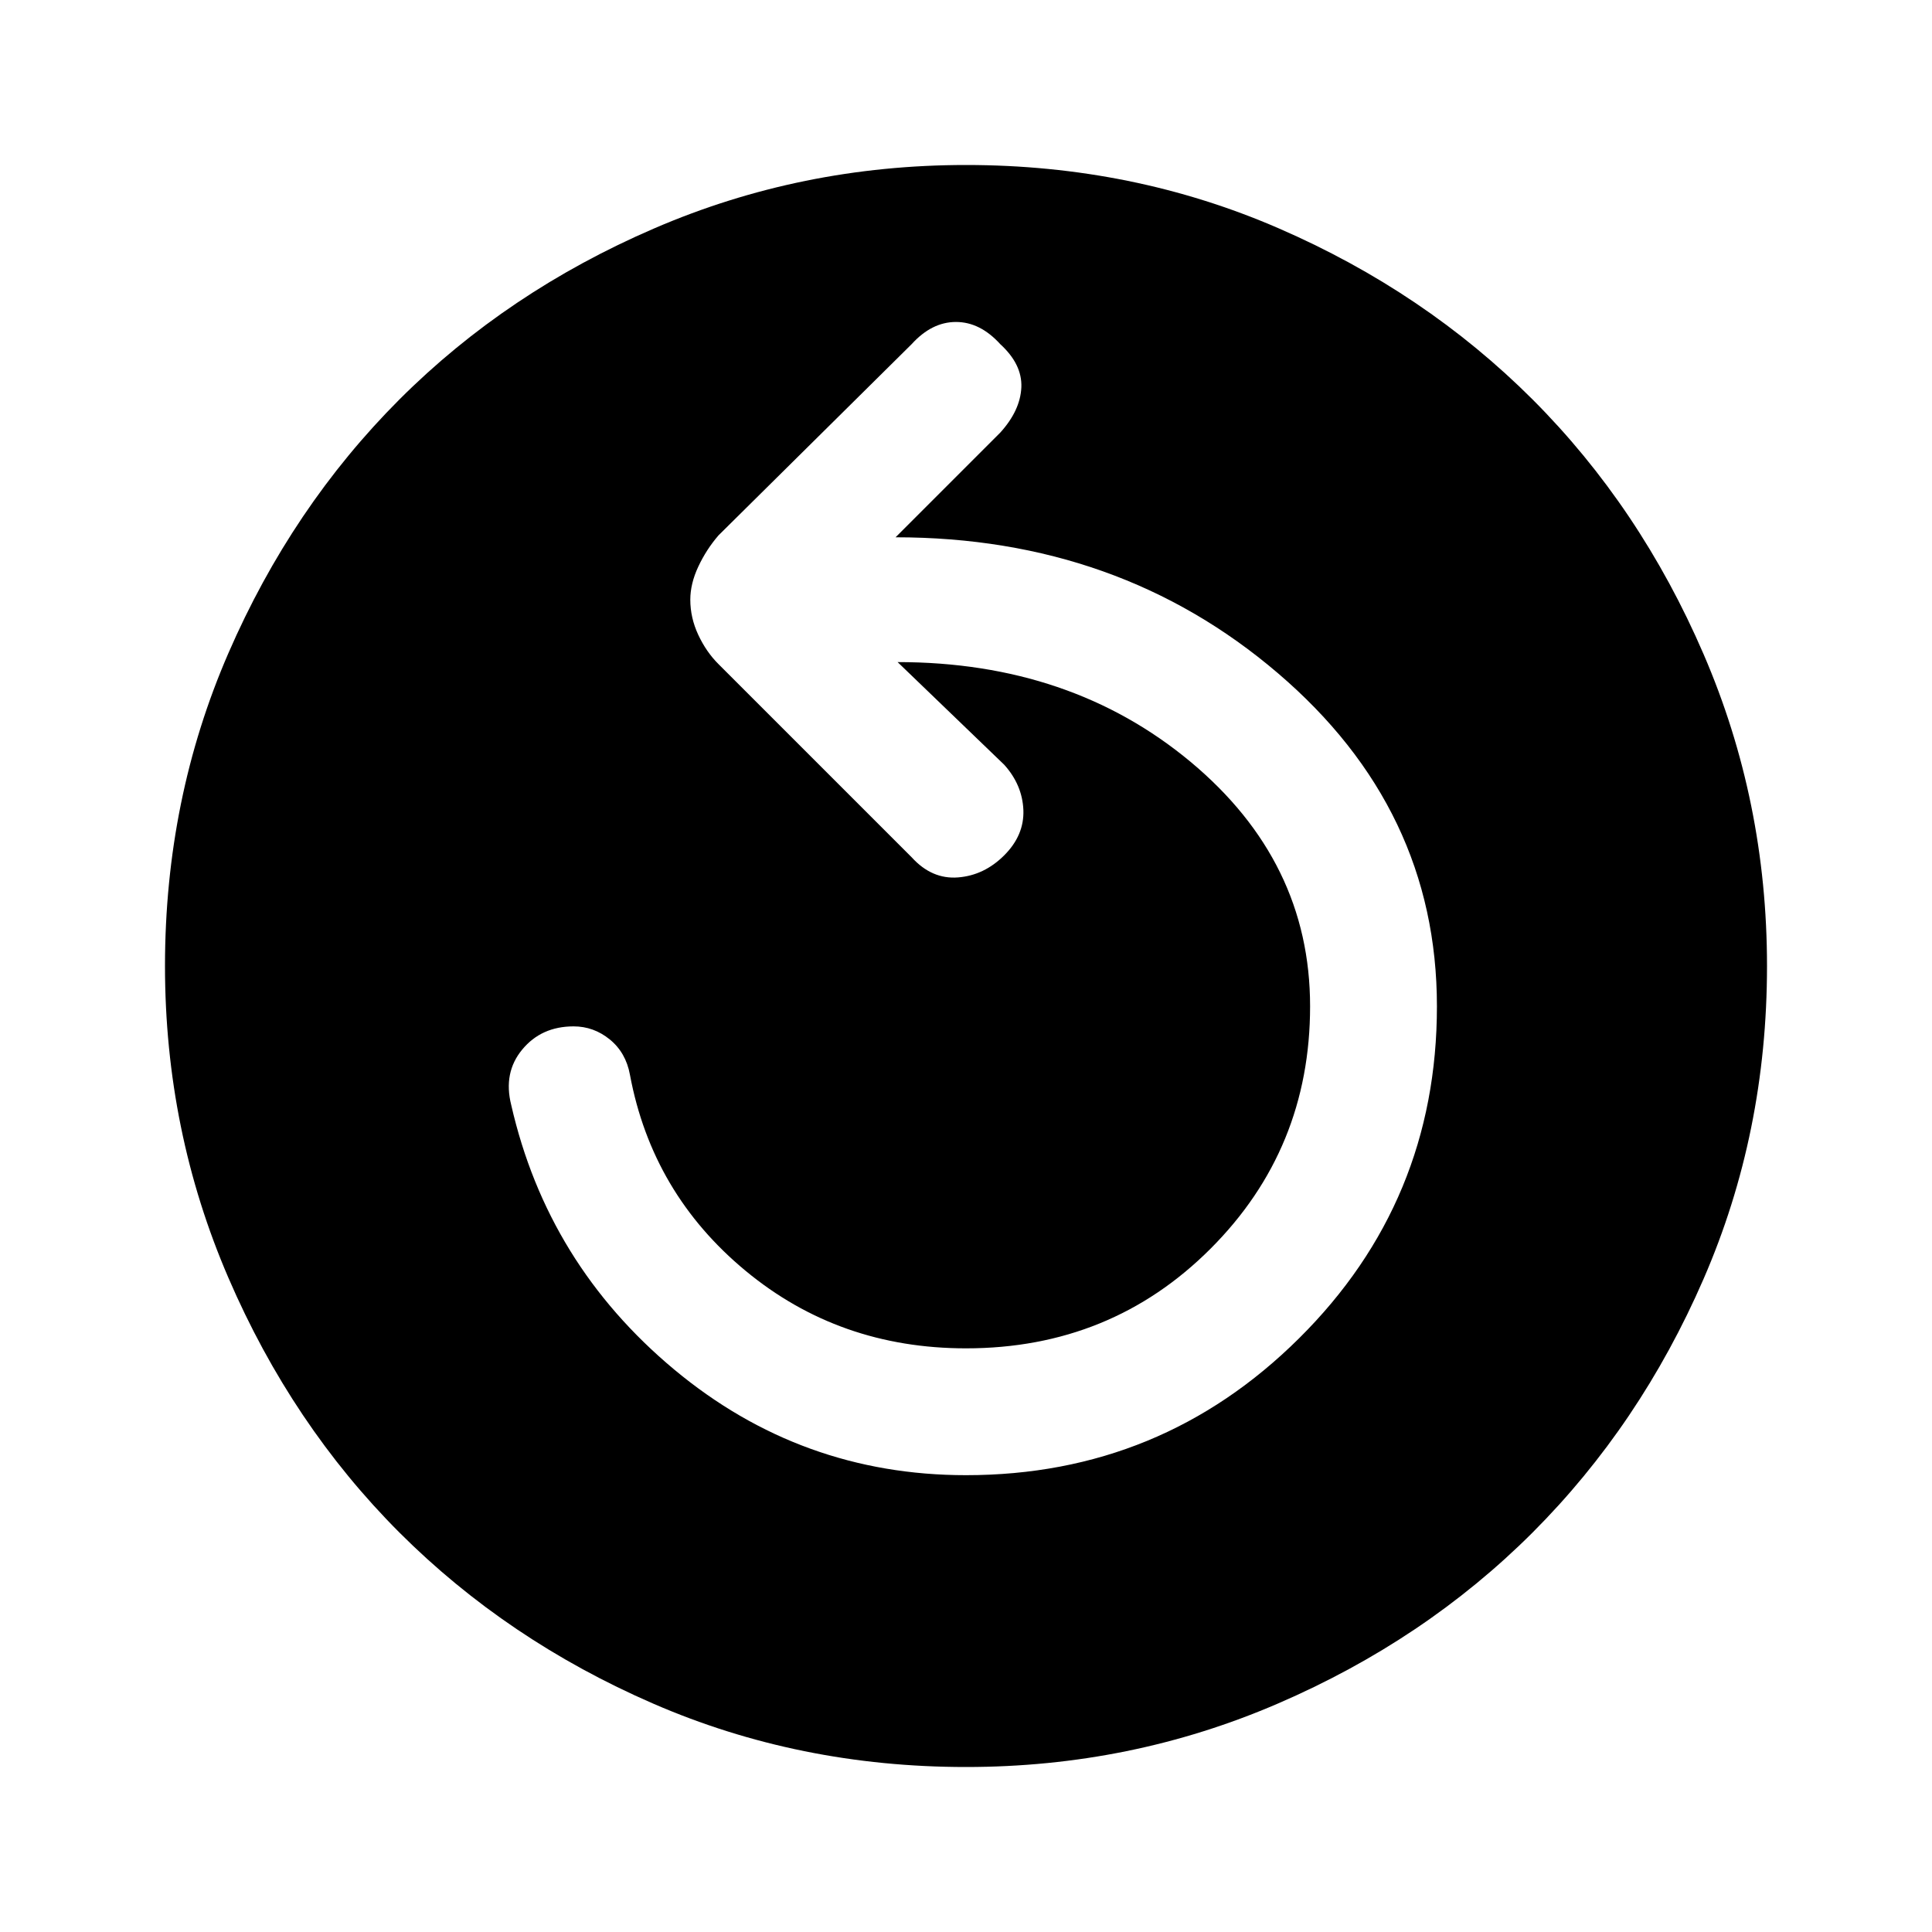 <svg xmlns="http://www.w3.org/2000/svg" height="20" width="20"><path d="M10 15.271q2.021 0 3.448-1.417 1.427-1.416 1.427-3.437 0-2.042-1.646-3.448-1.646-1.407-3.958-1.407l1.083-1.083q.208-.229.219-.469.01-.239-.219-.448-.208-.229-.458-.229t-.458.229l-2 1.98q-.126.146-.209.323-.083.177-.083.343 0 .188.083.365t.209.302l2 2q.208.229.479.208.271-.021.479-.229.208-.208.198-.469-.011-.26-.198-.468L9.292 6.854q1.791 0 3.031 1.031 1.239 1.032 1.239 2.532 0 1.479-1.031 2.51Q11.5 13.958 10 13.958q-1.312 0-2.281-.802-.969-.802-1.198-2.031-.042-.229-.209-.365-.166-.135-.374-.135-.334 0-.532.24-.198.239-.114.573.375 1.645 1.687 2.739Q8.292 15.271 10 15.271Zm0 3.021q-1.729 0-3.24-.657-1.51-.656-2.625-1.77-1.114-1.115-1.77-2.636-.657-1.521-.657-3.229 0-1.729.657-3.24.656-1.51 1.77-2.625 1.115-1.114 2.636-1.77Q8.292 1.708 10 1.708q1.729 0 3.24.657 1.51.656 2.625 1.77 1.114 1.115 1.77 2.636.657 1.521.657 3.229 0 1.729-.657 3.24-.656 1.51-1.77 2.625-1.115 1.114-2.636 1.77-1.521.657-3.229.657Z"/></svg>